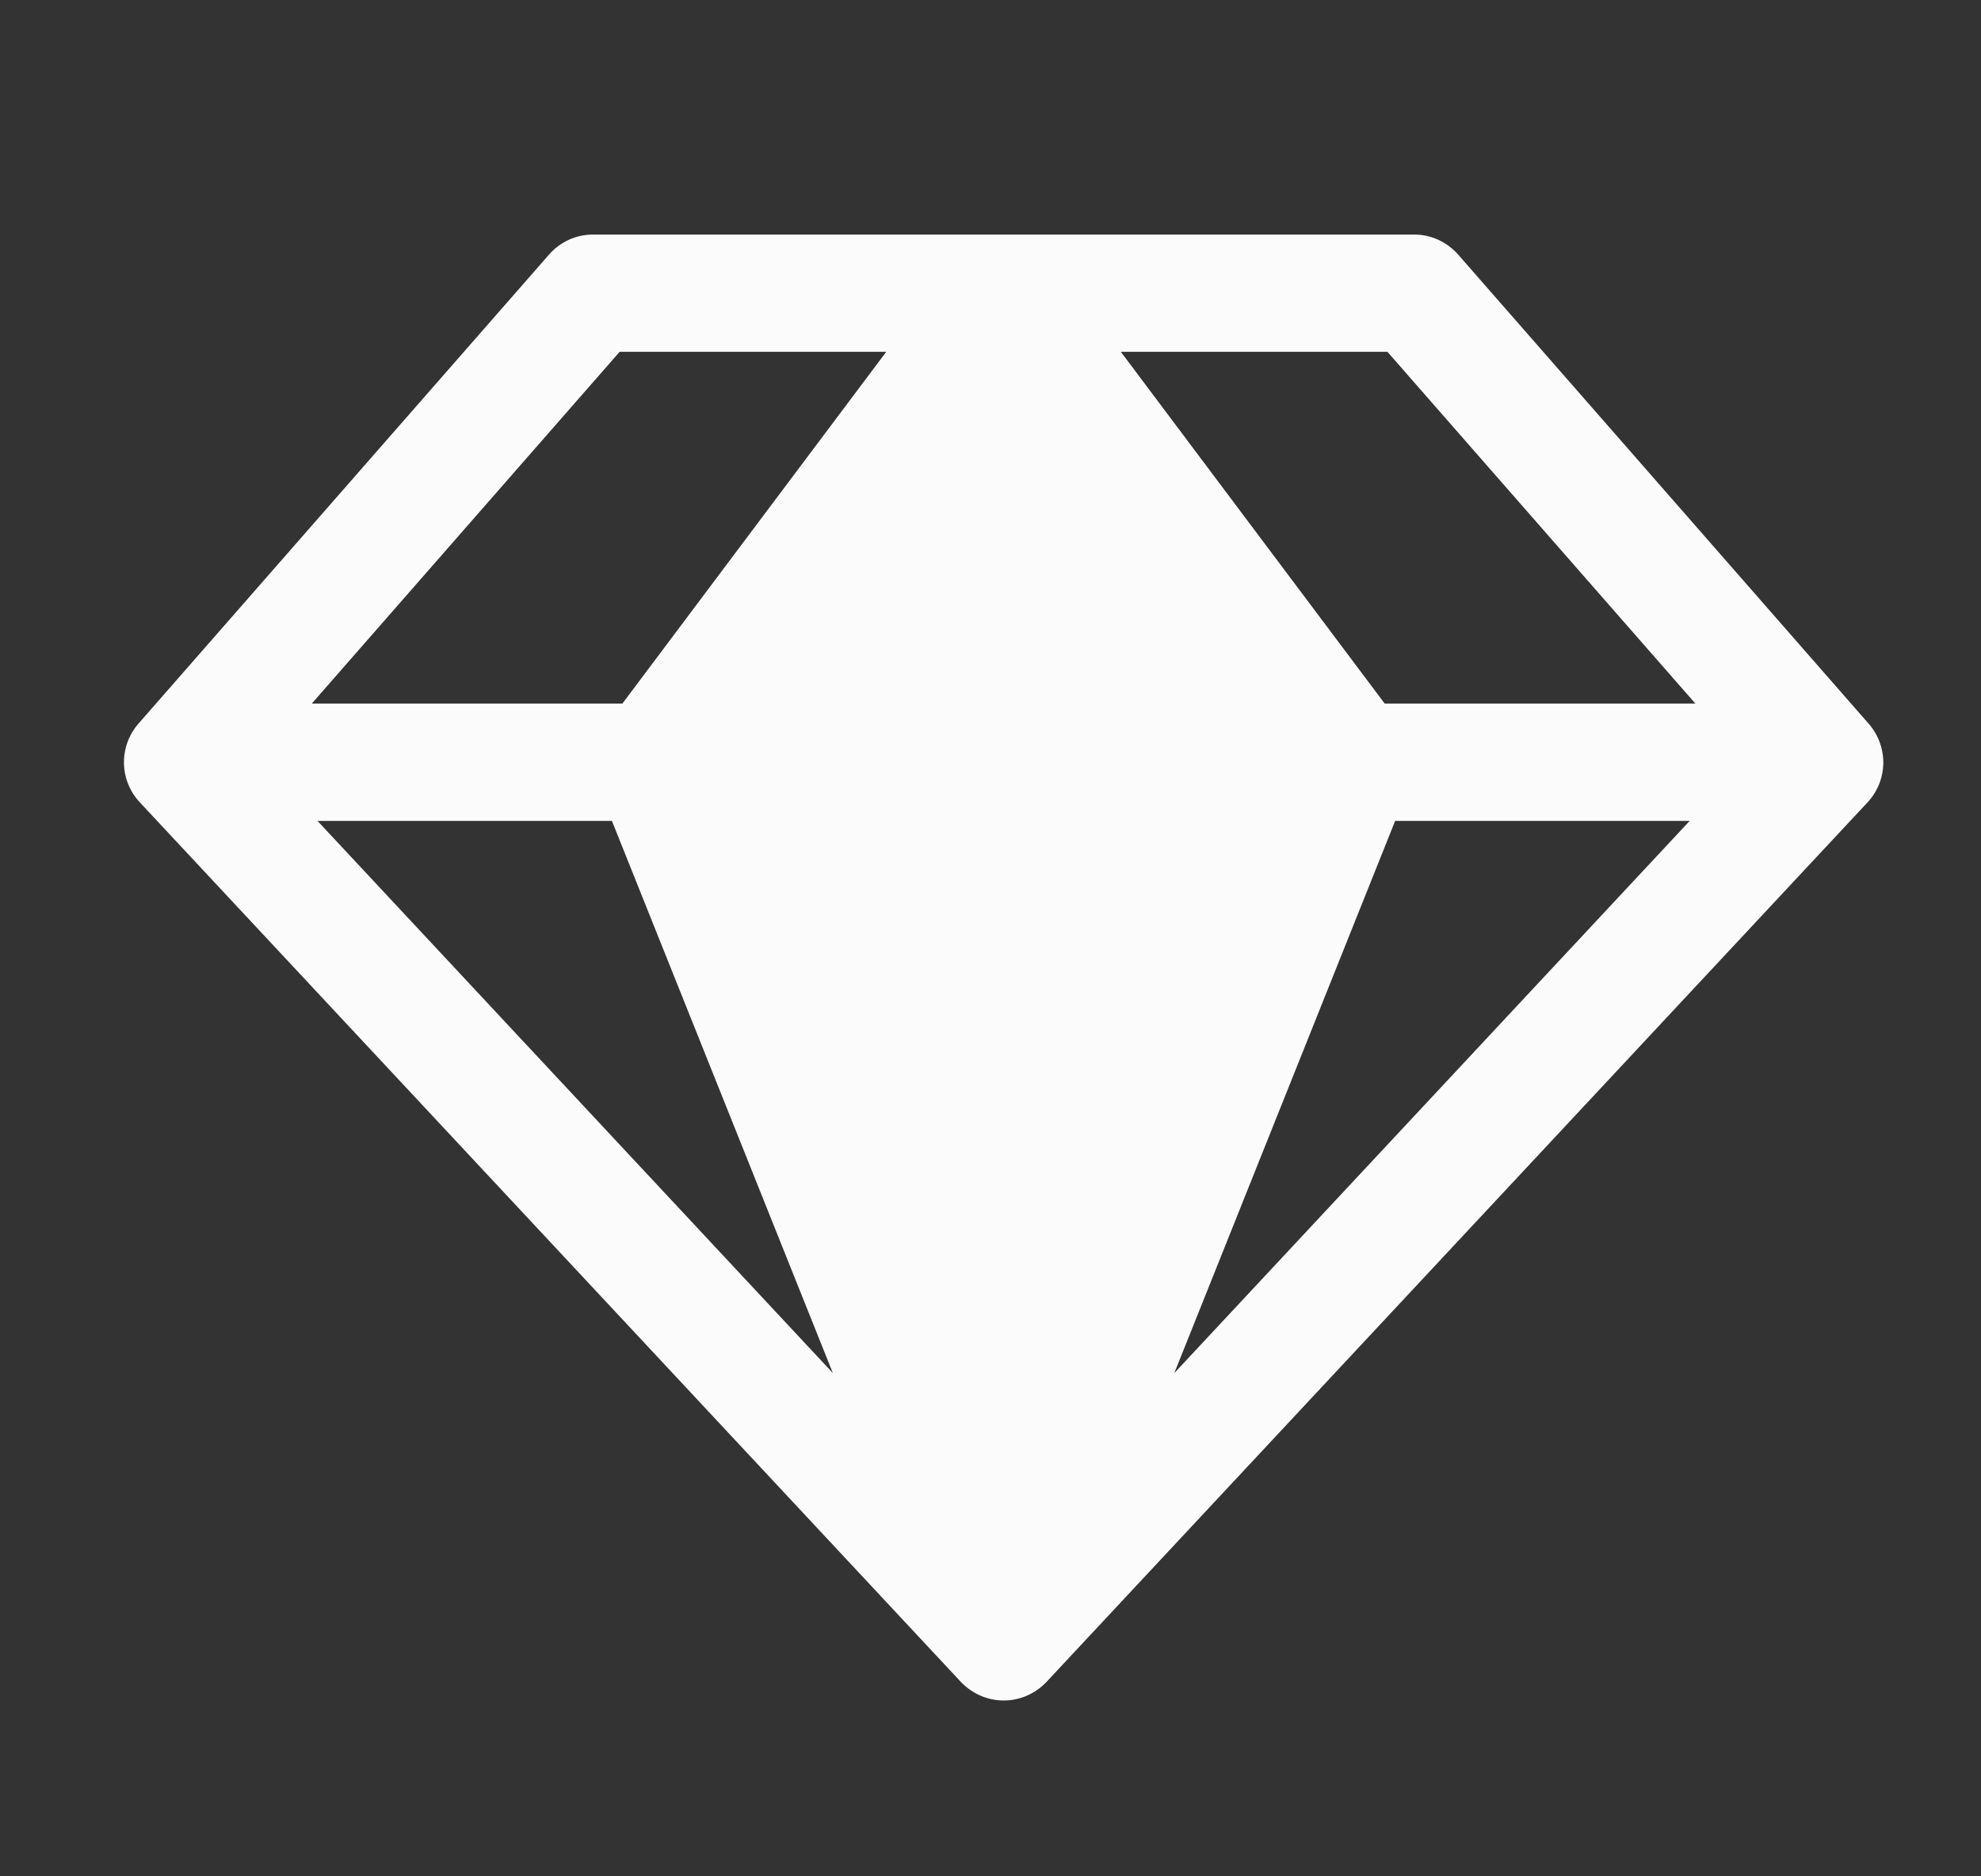<svg width="19" height="18" viewBox="0 0 19 18" fill="none" xmlns="http://www.w3.org/2000/svg">
<rect x="0" y="0" width="19" height="18" fill="#333333" stroke="none"/>
<g id="SketchLogo">
<path id="Vector" d="M17.922 6.942L13.985 2.442C13.932 2.382 13.867 2.334 13.794 2.3C13.722 2.267 13.643 2.25 13.563 2.25H5.688C5.608 2.25 5.529 2.267 5.456 2.3C5.383 2.334 5.318 2.382 5.266 2.442L1.328 6.942C1.236 7.047 1.187 7.182 1.189 7.321C1.191 7.461 1.245 7.594 1.34 7.696L9.215 16.134C9.268 16.19 9.332 16.235 9.402 16.266C9.473 16.297 9.549 16.313 9.627 16.313C9.704 16.313 9.78 16.297 9.851 16.266C9.922 16.235 9.985 16.19 10.038 16.134L17.913 7.696C18.008 7.594 18.061 7.46 18.063 7.321C18.064 7.182 18.014 7.046 17.922 6.942ZM16.261 6.75H13.281L10.75 3.375H13.307L16.261 6.75ZM5.869 7.875L7.988 13.172L3.045 7.875H5.869ZM13.381 7.875H16.206L11.263 13.172L13.381 7.875ZM5.943 3.375H8.5L5.969 6.75H2.99L5.943 3.375Z" fill="#FBFBFB"/>
</g>
</svg>
